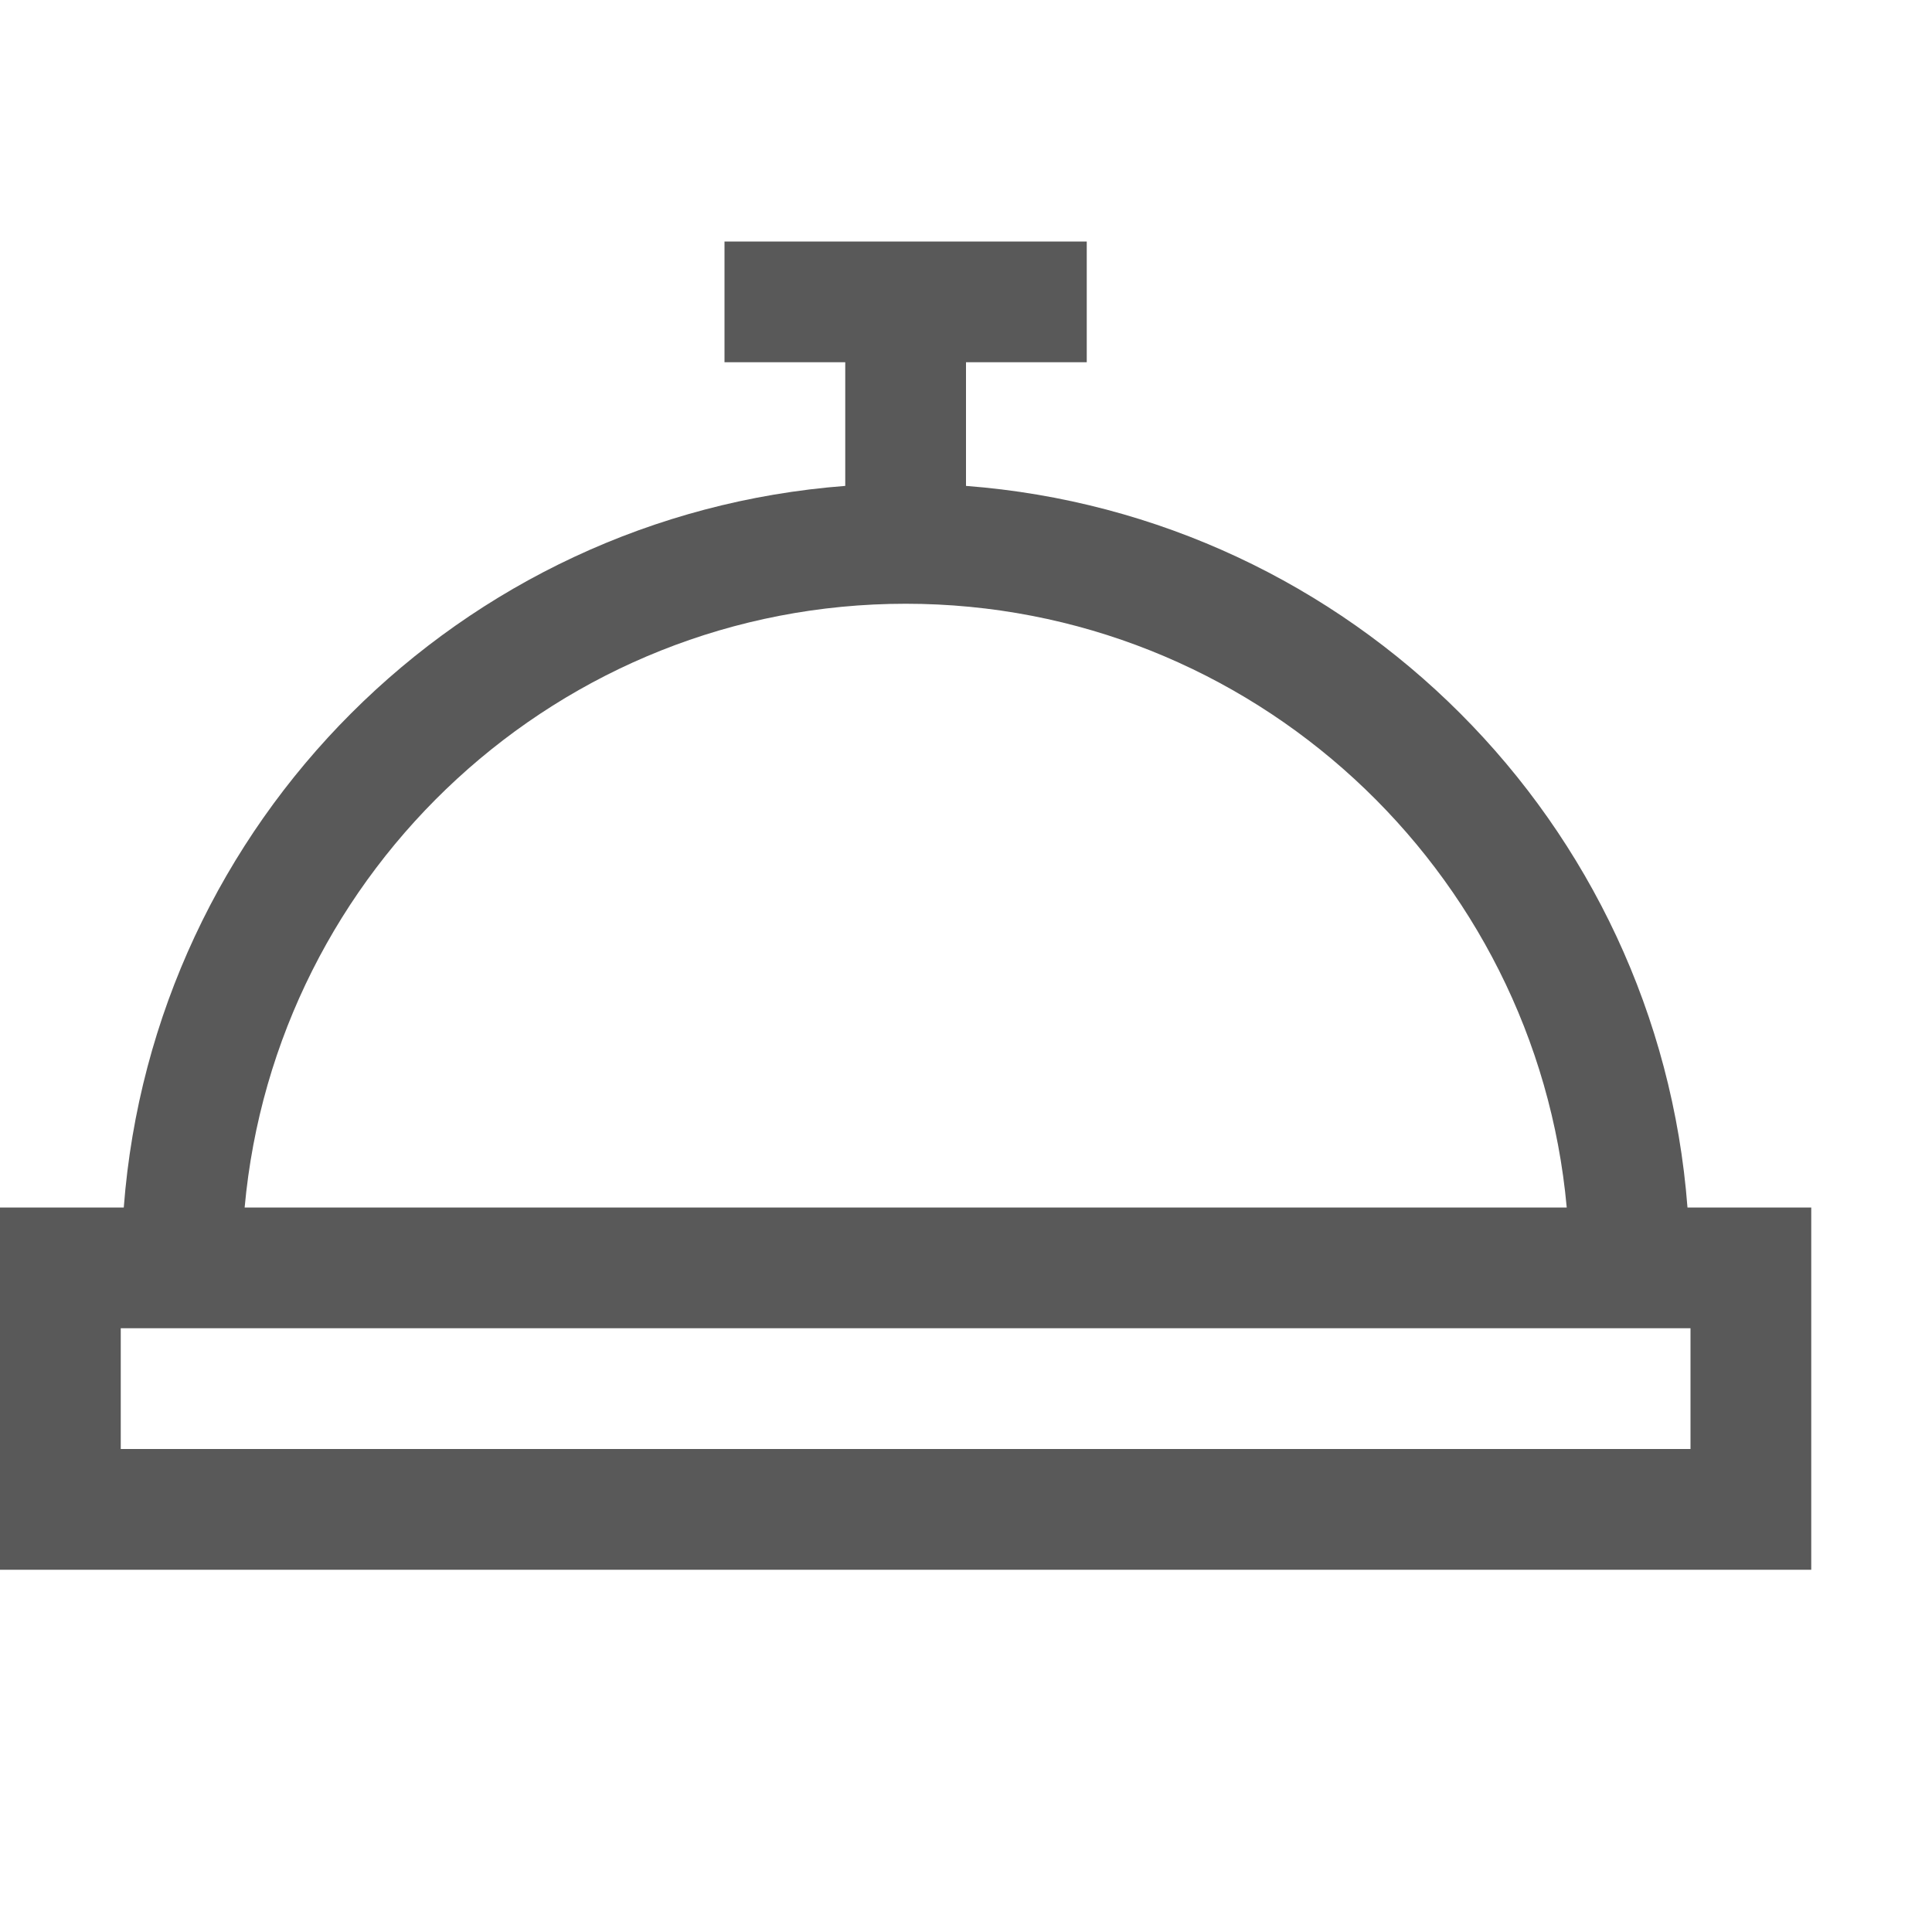 <!-- Generated by IcoMoon.io -->
<svg version="1.1" xmlns="http://www.w3.org/2000/svg" width="16" height="16" viewBox="0 0 16 16">
<title>support</title>
<path fill="#595959" d="M13.975 10c-0.244-3.19-2.785-5.732-5.975-5.976v-1.024h1v-1h-3v1h1v1.024c-3.189 0.244-5.731 2.786-5.975 5.976h-1.025v3h15v-3h-1.025zM7.5 5c2.863 0 5.221 2.201 5.475 5h-10.949c0.254-2.799 2.611-5 5.475-5zM14 12h-13v-1h13v1z"></path>
</svg>
